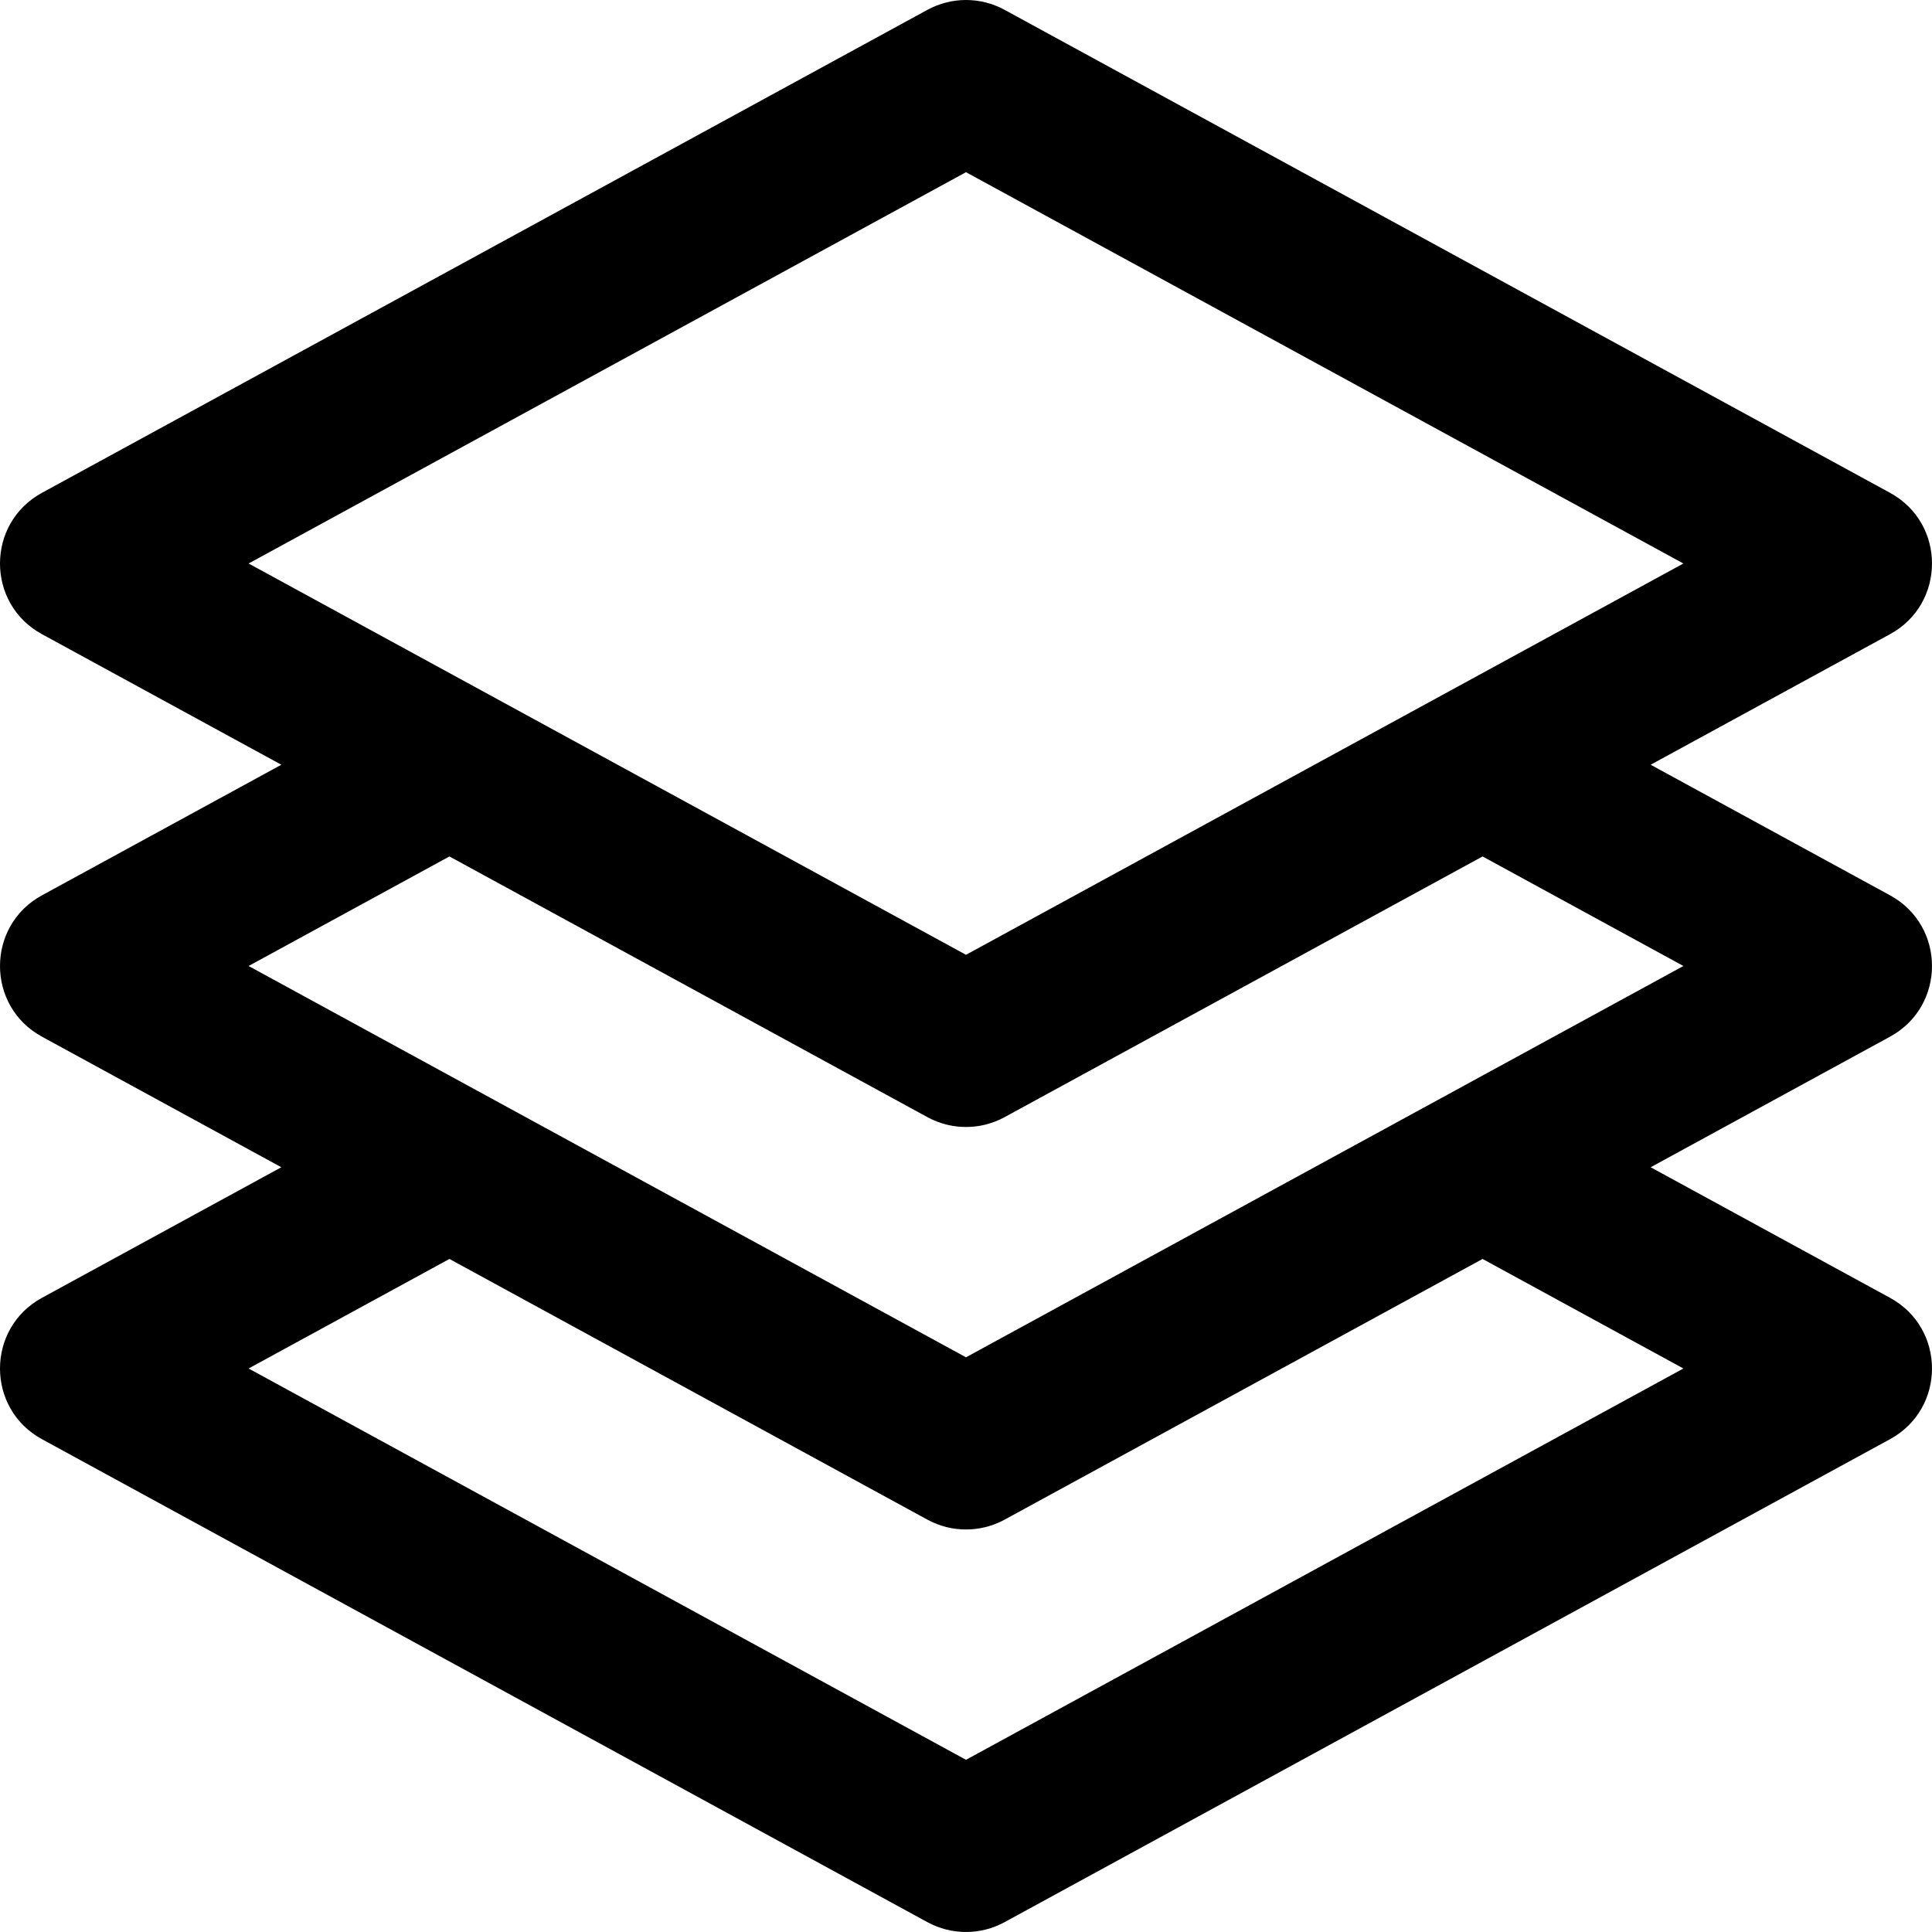 <svg xmlns="http://www.w3.org/2000/svg" xmlns:xlink="http://www.w3.org/1999/xlink" viewBox="0 0 512 512">
<g>
	<g>
		<path d="M500.883,343.939l-63.441-34.607l63.44-34.604c14.823-8.086,14.824-29.371,0.001-37.457l-63.441-34.606l63.44-34.604
			c14.824-8.086,14.824-29.371,0-37.457l-234.667-128c-6.368-3.473-14.063-3.473-20.431,0l-234.667,128
			c-14.824,8.086-14.824,29.371,0,37.457l63.44,34.604l-63.441,34.606c-14.823,8.086-14.823,29.371,0.001,37.457l63.44,34.604
			l-63.441,34.607c-14.823,8.086-14.823,29.371,0.001,37.457l234.667,128c6.368,3.473,14.063,3.473,20.431,0l234.667-128
			C515.706,373.31,515.706,352.025,500.883,343.939z M256,45.634l190.116,103.699L256,253.033L65.884,149.333L256,45.634z
			 M119.105,226.967l126.68,69.095c0.374,0.204,0.753,0.393,1.135,0.573c0.025,0.012,0.049,0.026,0.074,0.037
			c0.176,0.082,0.356,0.152,0.534,0.229c0.311,0.135,0.622,0.265,0.938,0.384c0.696,0.263,1.402,0.489,2.117,0.677
			c0.062,0.016,0.124,0.038,0.186,0.053c1.243,0.315,2.509,0.511,3.78,0.598c0.967,0.066,1.938,0.066,2.905,0
			c1.271-0.087,2.536-0.284,3.78-0.598c0.063-0.016,0.124-0.037,0.186-0.053c0.714-0.188,1.42-0.414,2.117-0.677
			c0.315-0.119,0.627-0.25,0.938-0.384c0.178-0.077,0.358-0.146,0.534-0.229c0.025-0.012,0.049-0.026,0.074-0.037
			c0.382-0.18,0.761-0.369,1.135-0.573l126.68-69.095l53.222,29.032L256,359.699l-190.117-103.7L119.105,226.967z M256,466.366
			l-190.117-103.7l53.222-29.032l126.68,69.095c0.374,0.204,0.753,0.393,1.135,0.573c0.025,0.012,0.049,0.026,0.074,0.037
			c0.176,0.082,0.356,0.152,0.534,0.229c0.311,0.135,0.622,0.265,0.938,0.384c0.696,0.263,1.402,0.489,2.117,0.677
			c0.062,0.016,0.124,0.038,0.186,0.053c0.066,0.017,0.133,0.028,0.199,0.044c3.307,0.803,6.76,0.803,10.067,0
			c0.066-0.016,0.133-0.027,0.199-0.044c0.063-0.016,0.124-0.037,0.186-0.053c0.714-0.188,1.42-0.414,2.117-0.677
			c0.315-0.119,0.627-0.25,0.938-0.384c0.178-0.077,0.358-0.146,0.534-0.229c0.025-0.012,0.049-0.026,0.074-0.037
			c0.382-0.18,0.761-0.369,1.135-0.573l126.68-69.095l53.222,29.032L256,466.366z"/>
	</g>
</g>
</svg>
